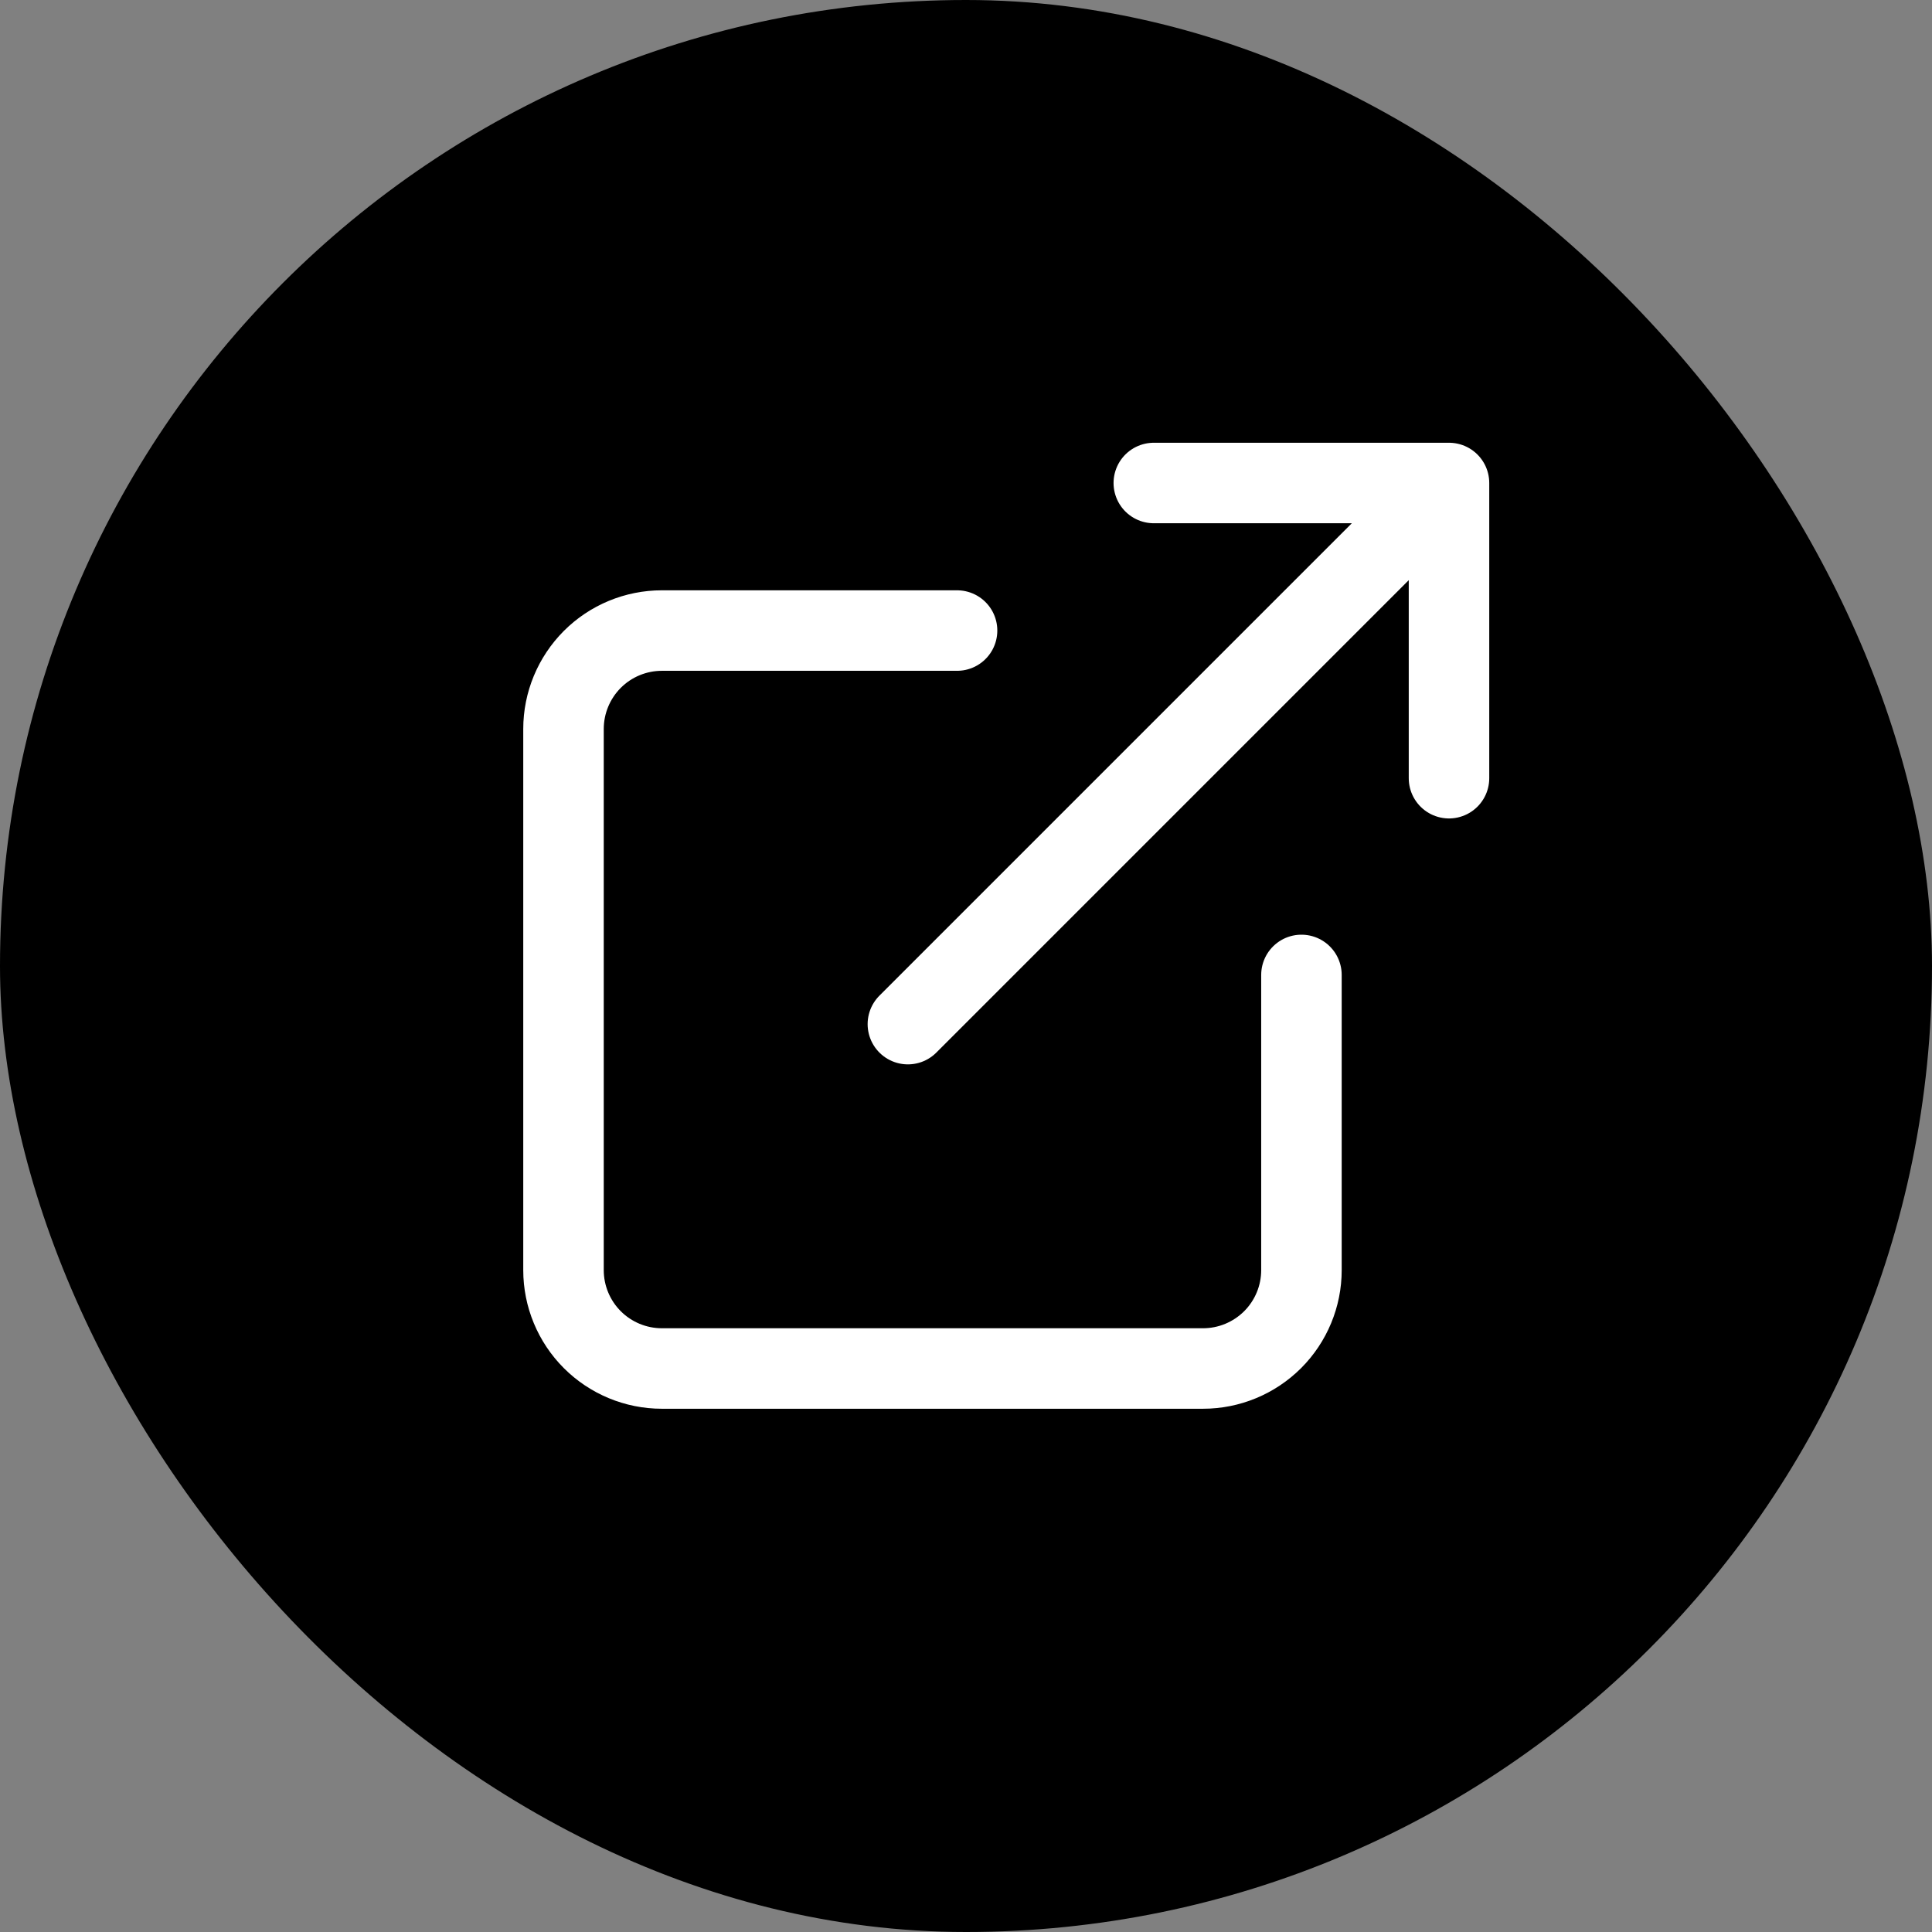 <svg width="24" height="24" viewBox="0 0 24 24" fill="none" xmlns="http://www.w3.org/2000/svg">
<rect x="0" y="0" width="24" height="24" fill="#808080" stroke="none"/>
<rect width="24" height="24" rx="12" fill="black"/>
<path d="M16.167 12.111V15.778C16.167 16.102 16.038 16.413 15.809 16.642C15.579 16.871 15.269 17 14.944 17H8.222C7.898 17 7.587 16.871 7.358 16.642C7.129 16.413 7 16.102 7 15.778V9.056C7 8.731 7.129 8.421 7.358 8.191C7.587 7.962 7.898 7.833 8.222 7.833H11.889M14.333 6H18M18 6V9.667M18 6L11.278 12.722" stroke="white" stroke-linecap="round" stroke-linejoin="round"/>
</svg>
